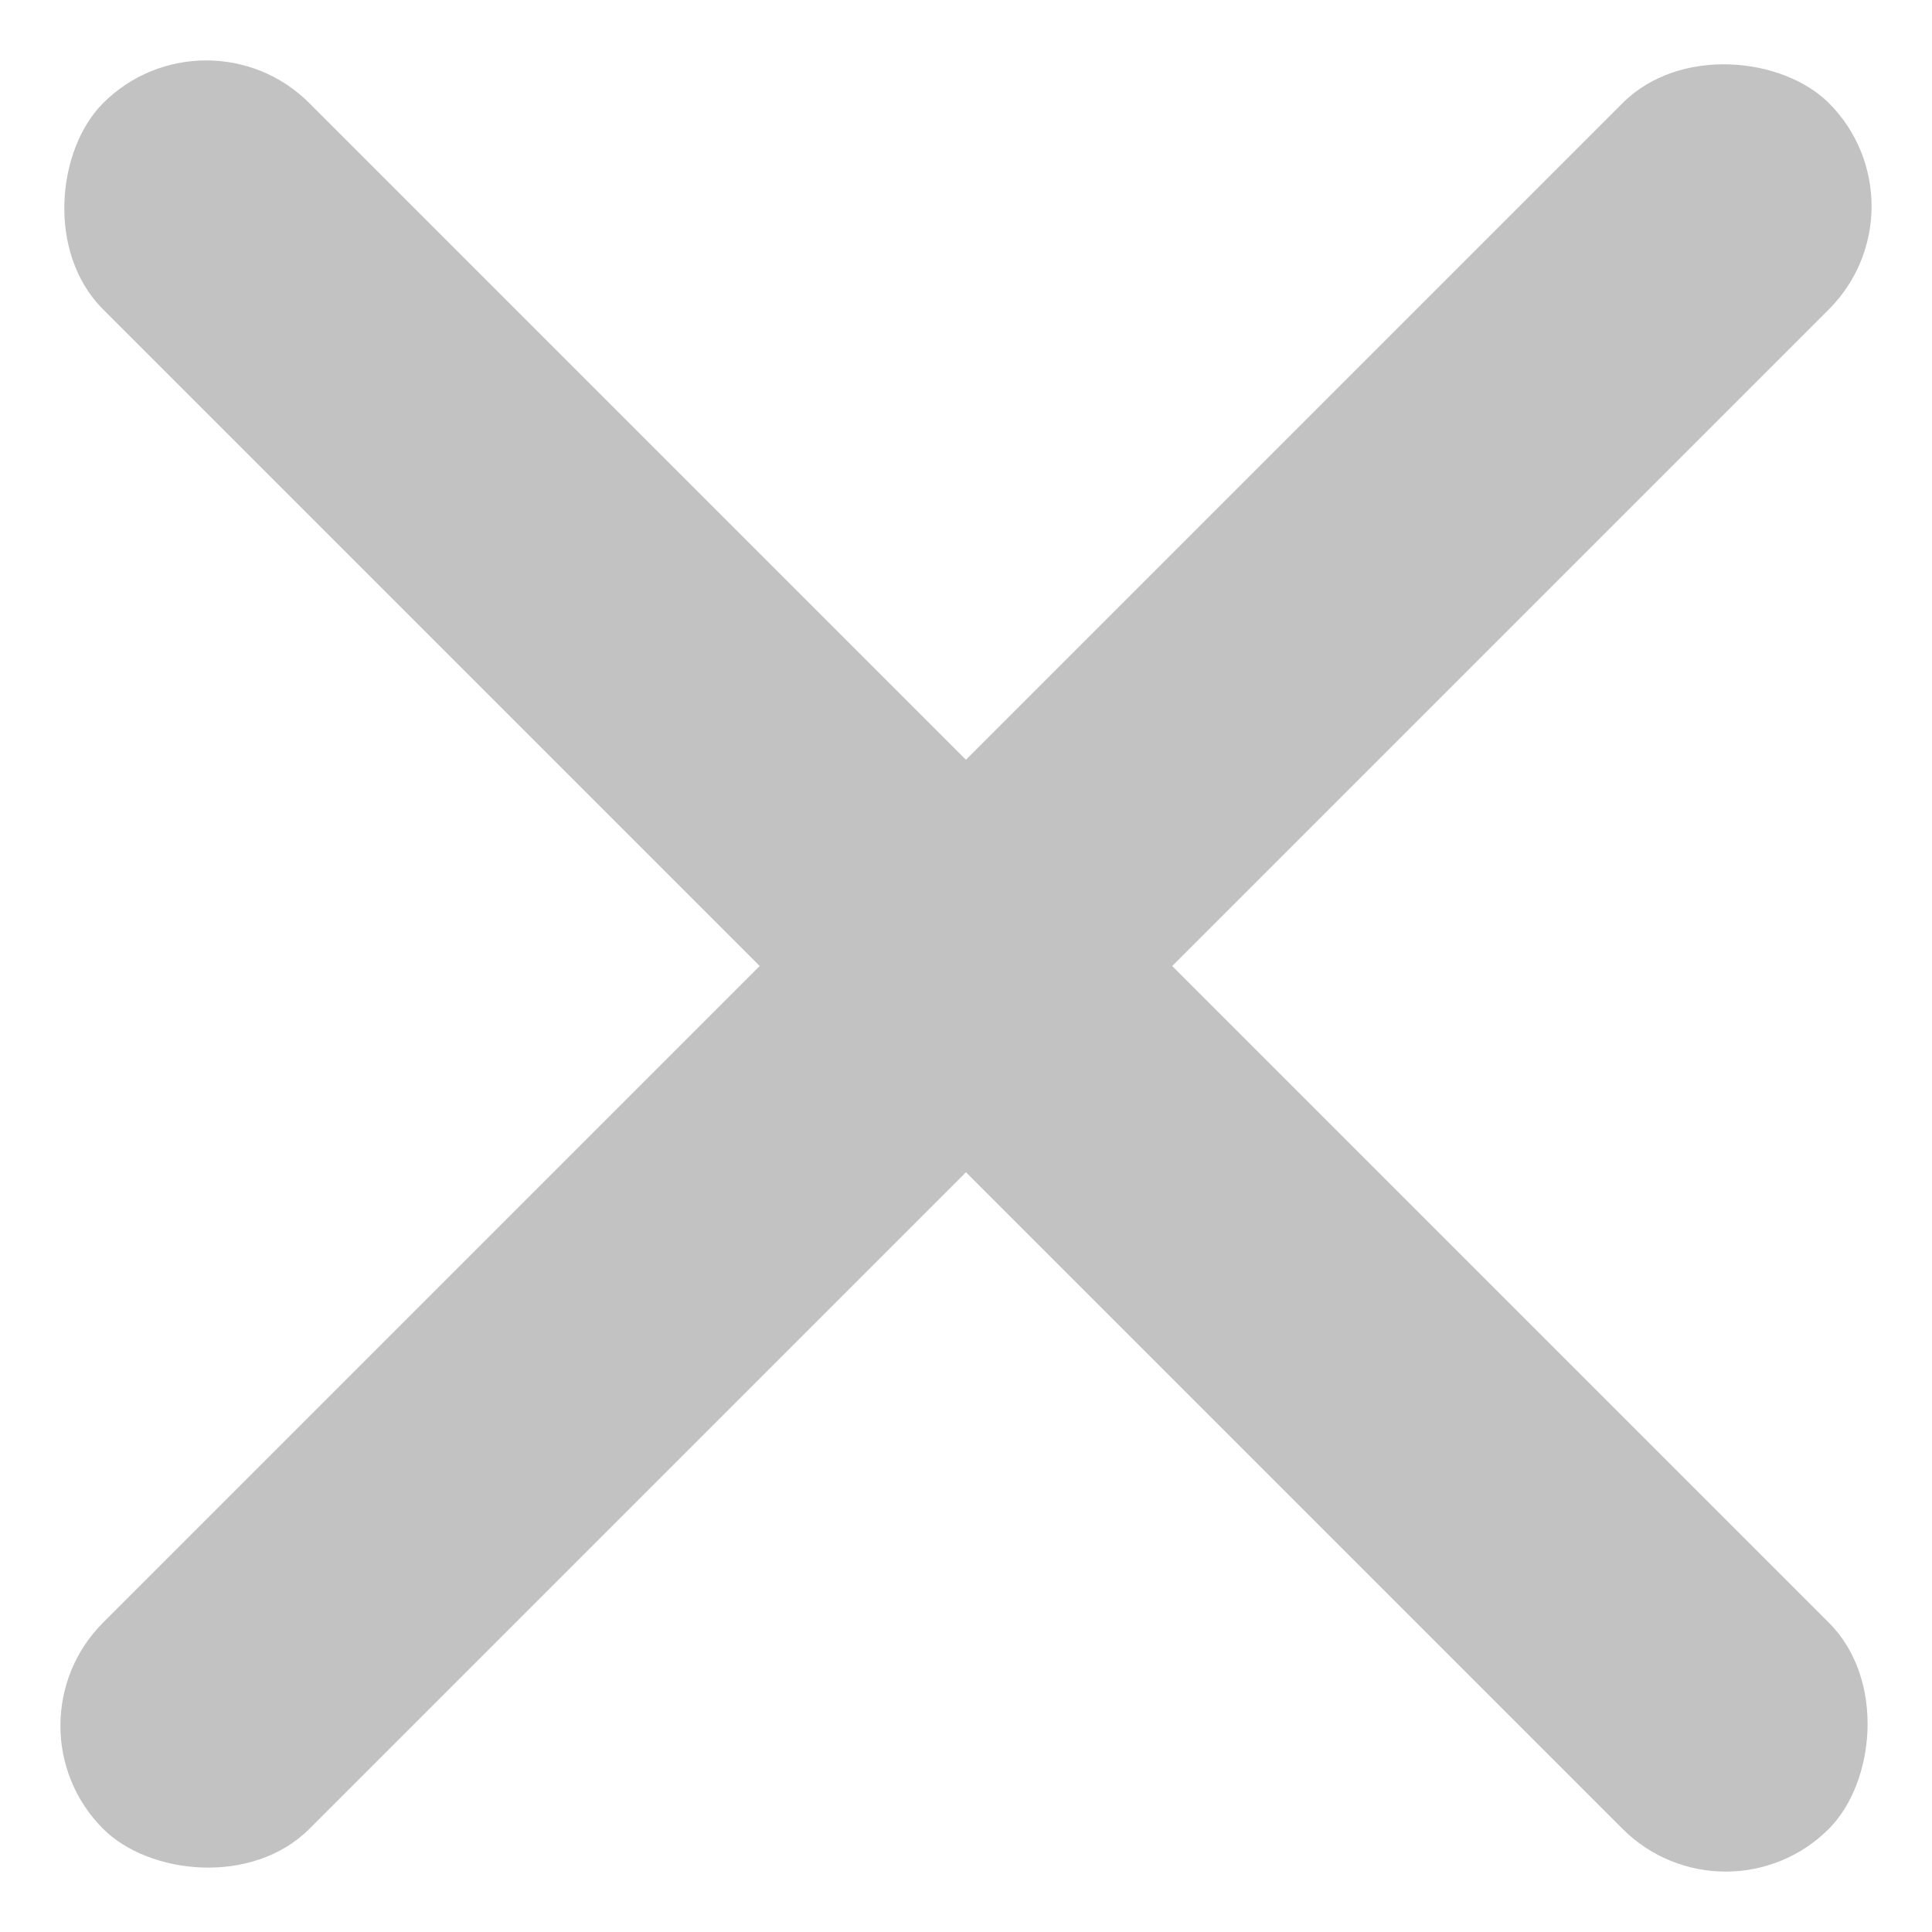 <svg xmlns="http://www.w3.org/2000/svg" width="26.494" height="26.494" viewBox="0 0 26.494 26.494">
  <g id="그룹_13" data-name="그룹 13" transform="translate(-325.487 -22.753)">
    <rect id="사각형_3" data-name="사각형 3" width="33.468" height="4" rx="2" transform="translate(325.487 46.418) rotate(-45)" fill="#c2c2c2"/>
    <rect id="사각형_29" data-name="사각형 29" width="33.468" height="4" rx="2" transform="translate(349.152 49.247) rotate(-135)" fill="#c2c2c2"/>
  </g>
</svg>
